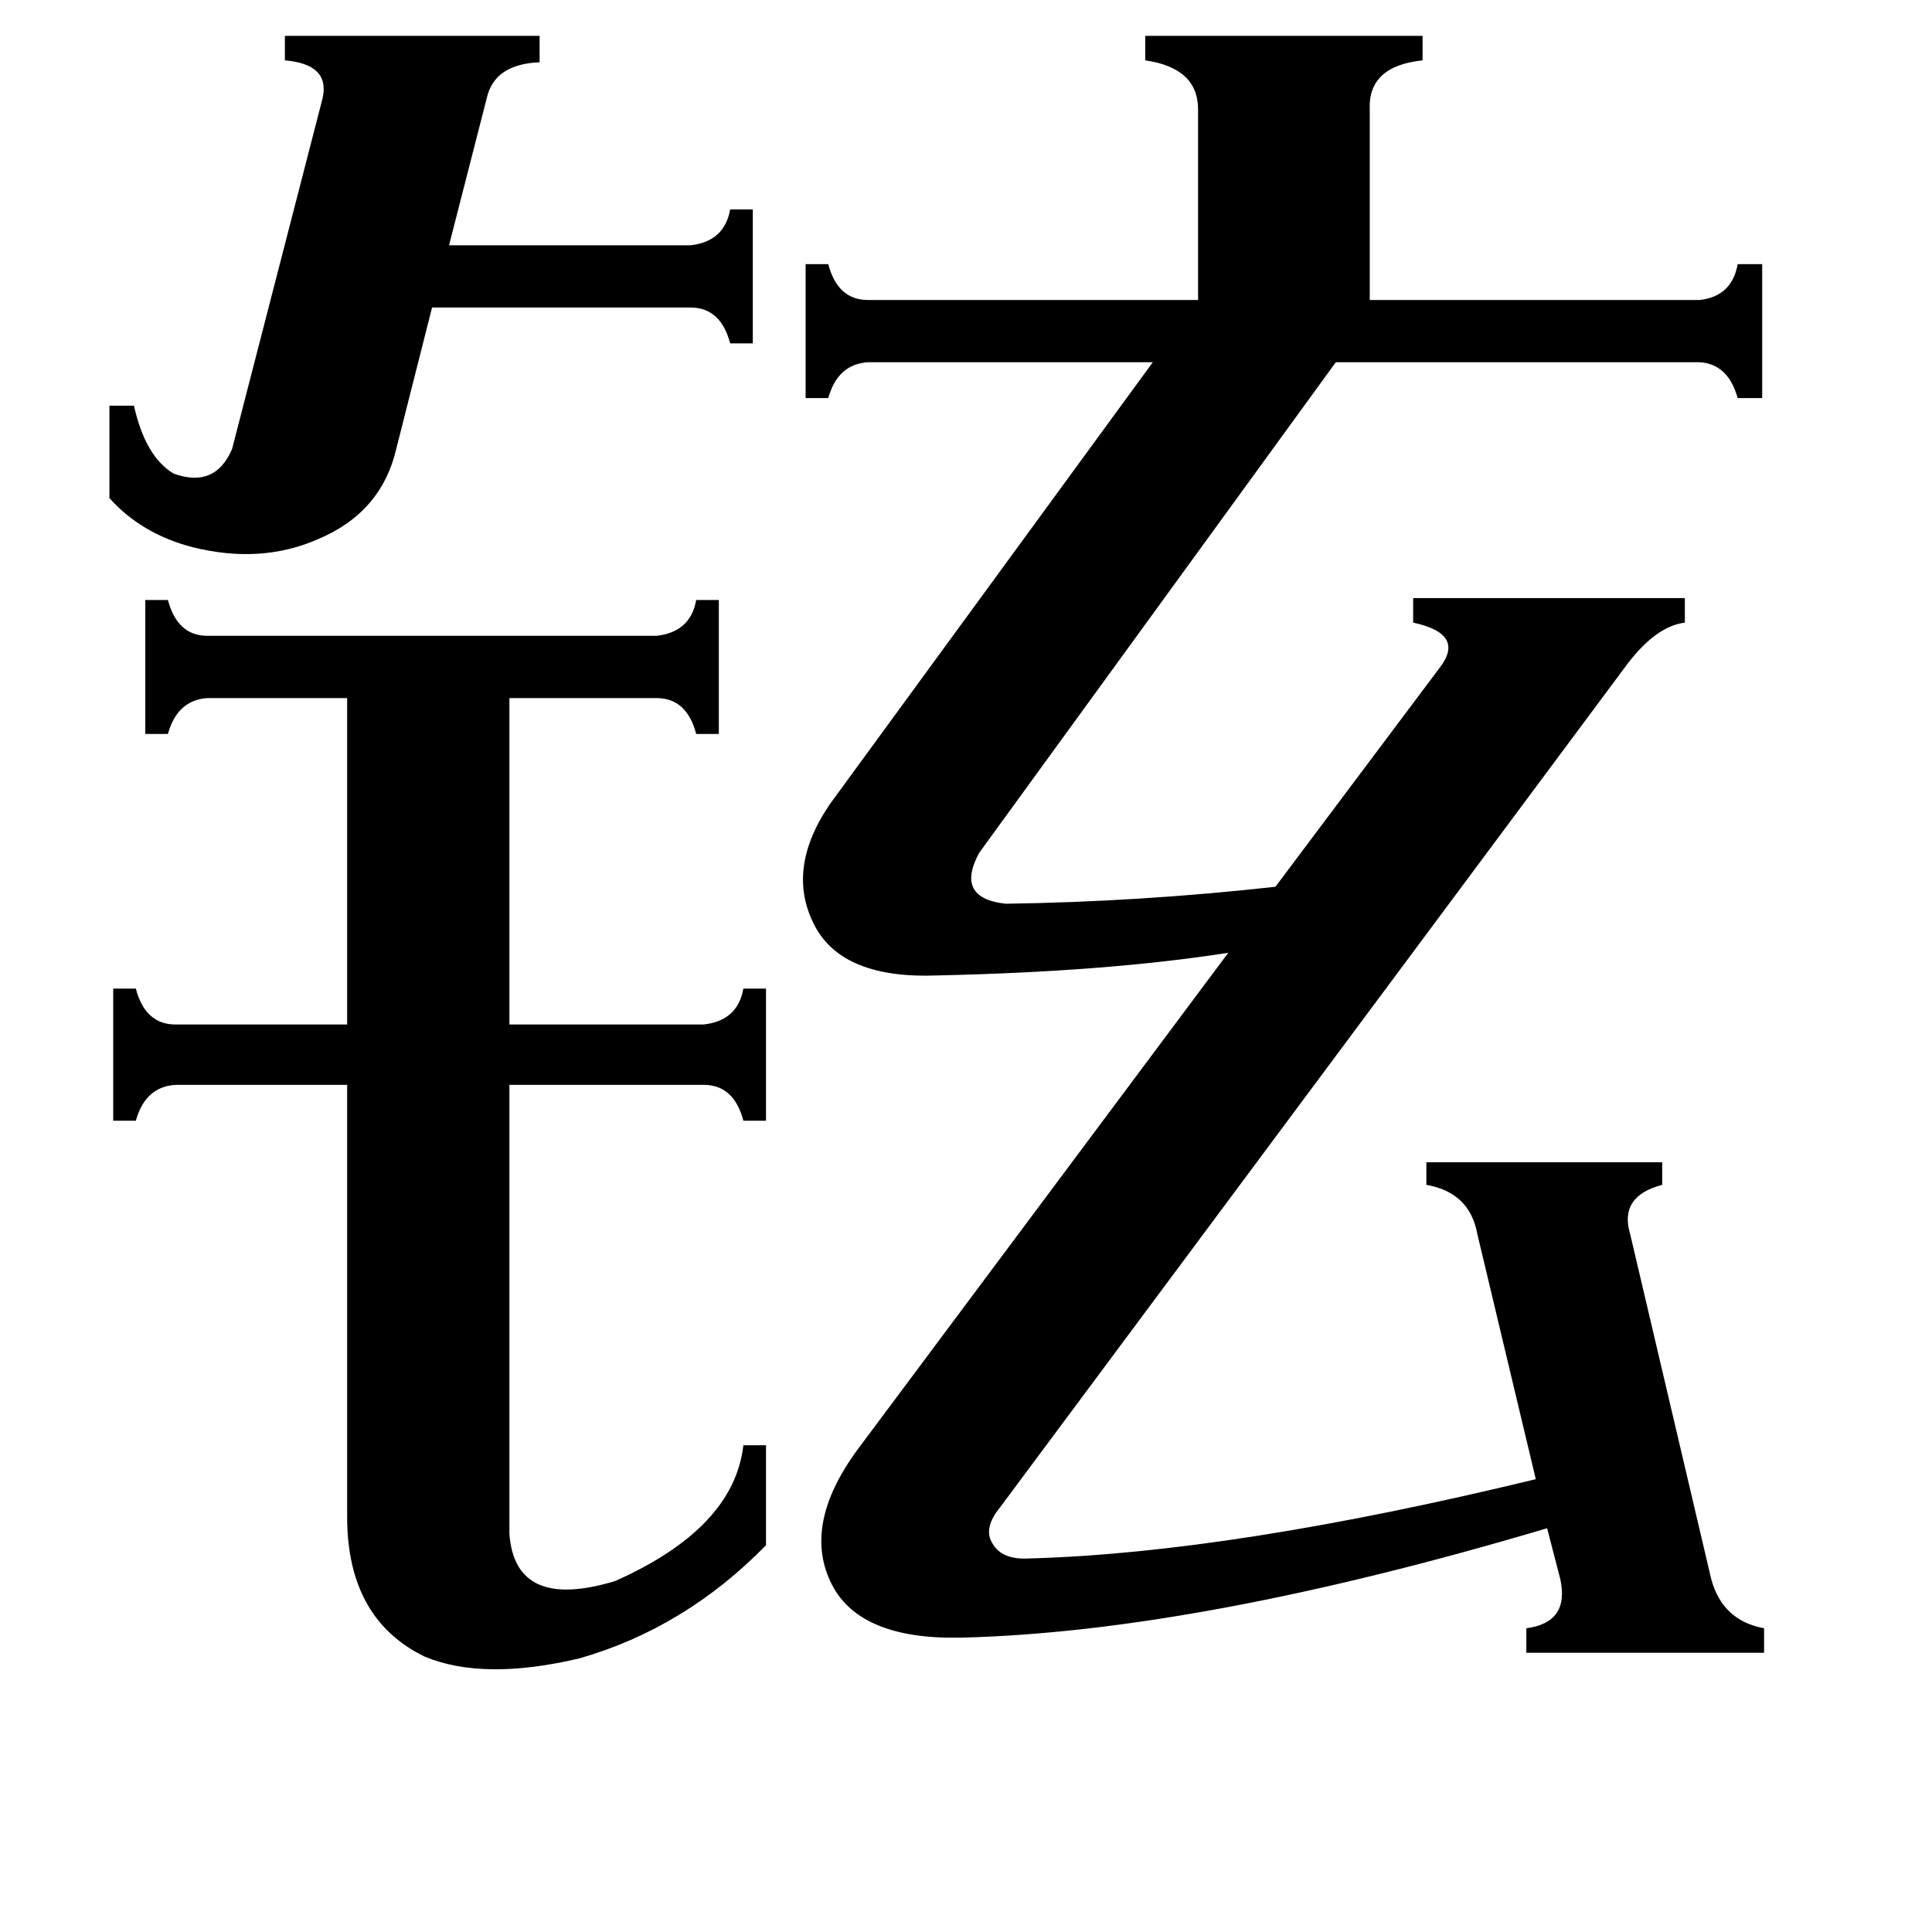 <svg xmlns="http://www.w3.org/2000/svg" viewBox="0 -800 1024 1024">
	<path fill="#000000" d="M58 -585H71Q77 -558 92 -549Q114 -541 123 -562L171 -748Q175 -766 151 -768V-781H286V-767Q262 -766 258 -748L238 -670H366Q384 -672 387 -689H399V-618H387Q382 -637 366 -637H229L210 -562Q202 -528 168 -514Q138 -501 102 -510Q75 -517 58 -536ZM270 13Q273 54 326 38Q389 10 394 -34H406V19Q363 63 307 79Q256 91 225 78Q184 58 184 4V-225H93Q77 -224 72 -206H60V-276H72Q77 -257 93 -257H184V-430H110Q94 -429 89 -411H77V-482H89Q94 -463 110 -463H348Q366 -465 369 -482H381V-411H369Q364 -430 348 -430H270V-257H373Q391 -259 394 -276H406V-206H394Q389 -225 373 -225H270ZM756 -184H881V-172Q858 -166 864 -146L907 37Q913 59 935 63V76H809V63Q832 60 827 37L820 10Q635 65 509 68Q456 69 441 40Q425 9 454 -31L651 -295Q587 -285 497 -283Q447 -281 432 -309Q416 -339 440 -374L611 -608H460Q444 -607 439 -589H427V-660H439Q444 -641 460 -641H635V-742Q635 -764 607 -768V-781H754V-768Q725 -765 726 -742V-641H901Q918 -643 921 -660H934V-589H921Q916 -607 901 -608H708L519 -348Q506 -324 533 -321Q604 -322 676 -330L763 -446Q777 -464 749 -470V-483H893V-470Q877 -468 861 -446L530 -1Q521 10 526 18Q531 27 546 26Q653 23 814 -16L783 -146Q779 -168 756 -172Z"/>
</svg>